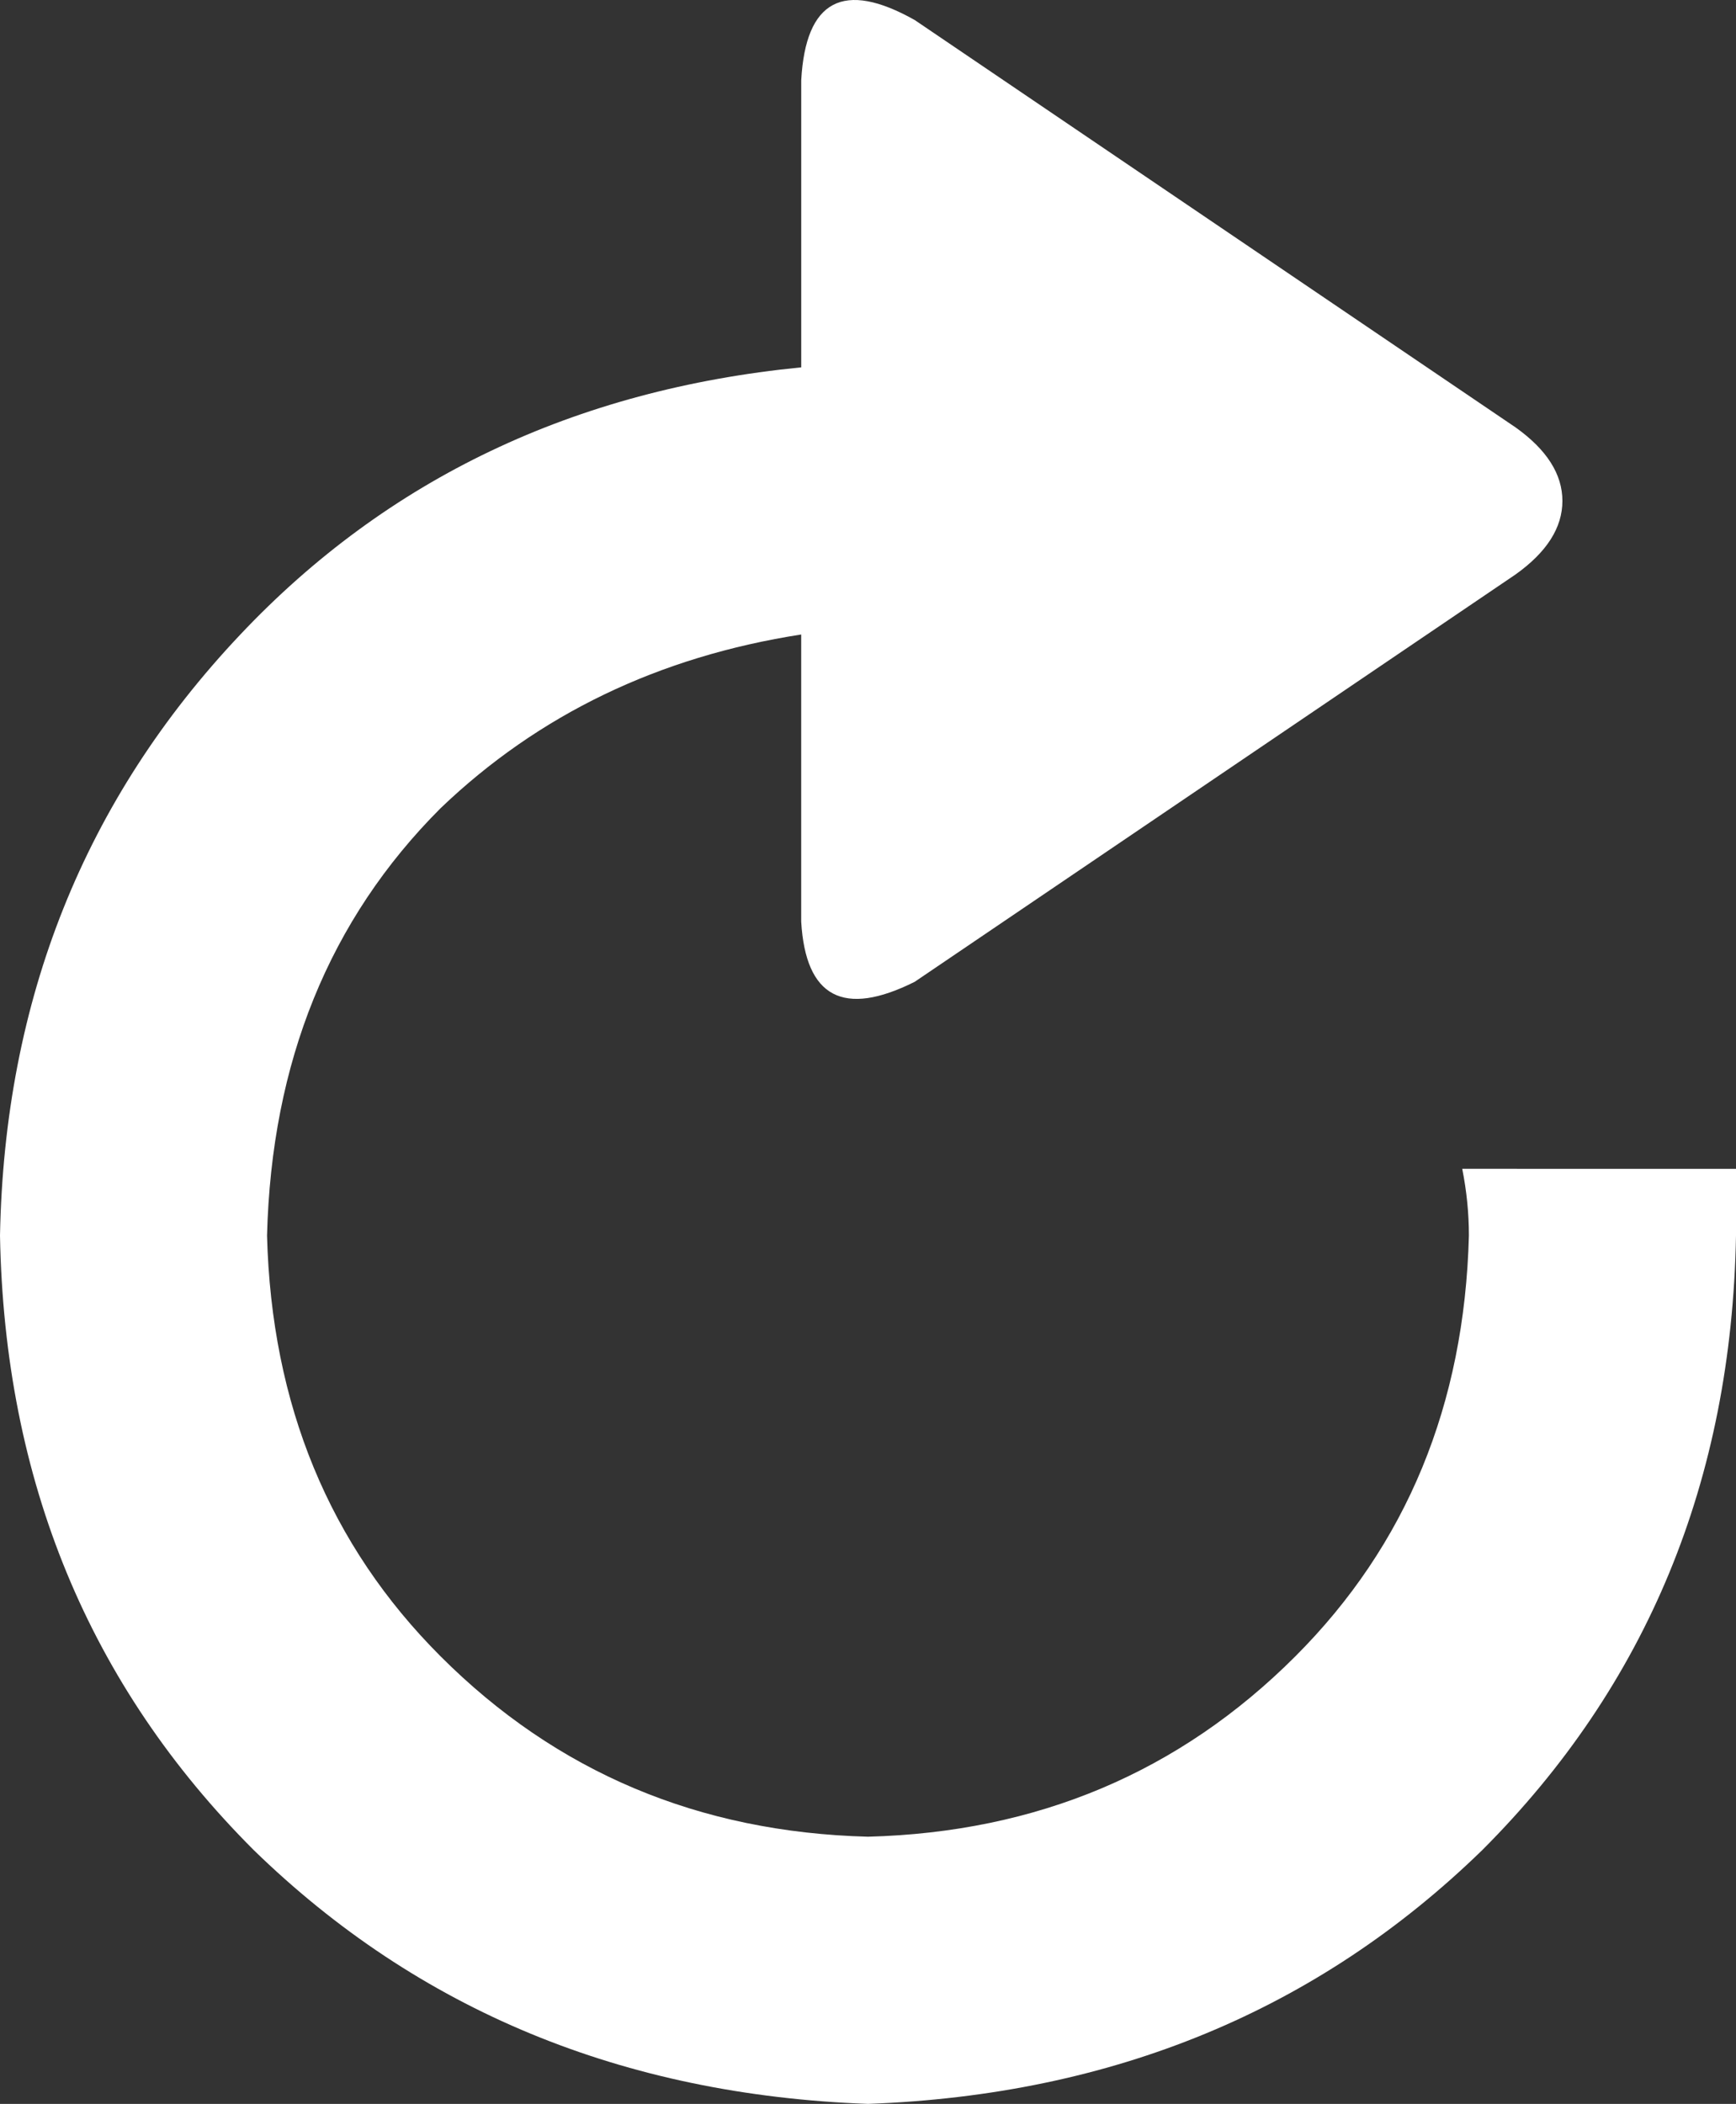 <?xml version="1.0" encoding="UTF-8" standalone="no"?>
<svg
   xmlns:dc="http://purl.org/dc/elements/1.1/"
   xmlns:cc="http://creativecommons.org/ns#"
   xmlns:rdf="http://www.w3.org/1999/02/22-rdf-syntax-ns#"
   xmlns:svg="http://www.w3.org/2000/svg"
   xmlns="http://www.w3.org/2000/svg"
   xmlns:sodipodi="http://sodipodi.sourceforge.net/DTD/sodipodi-0.dtd"
   xmlns:inkscape="http://www.inkscape.org/namespaces/inkscape"
   class="cs-icon"
   preserveAspectRatio="none"
   x="0px"
   y="0px"
   width="50"
   height="60.577"
   viewBox="0 0 50 60.577"
   focusable="false"
   tabindex="-1"
   data-reactid=".0.3.1.0"
   version="1.1"
   id="svg4"
   sodipodi:docname="restart-icn.svg"
   inkscape:version="1.0.2 (1.0.2+r75+1)">
  <rect x="0" y="0" width="50" height="60.577" fill="#333333" stroke="none"/>
  <defs
     id="defs8" />
  <sodipodi:namedview
     pagecolor="#a0a0a0"
     bordercolor="#666666"
     borderopacity="1"
     objecttolerance="10"
     gridtolerance="10"
     guidetolerance="10"
     inkscape:pageopacity="1"
     inkscape:pageshadow="2"
     inkscape:window-width="1237"
     inkscape:window-height="969"
     id="namedview6"
     showgrid="false"
     inkscape:pagecheckerboard="false"
     borderlayer="false"
     inkscape:showpageshadow="true"
     fit-margin-top="0"
     fit-margin-left="0"
     fit-margin-right="0"
     fit-margin-bottom="0"
     inkscape:zoom="3.5860415"
     inkscape:cx="17.944322"
     inkscape:cy="41.983912"
     inkscape:window-x="43"
     inkscape:window-y="27"
     inkscape:window-maximized="1"
     inkscape:current-layer="svg4" />
  <path
     fill="#ffffff"
     stroke="none"
     d="m 42.115,33.654 q 0.192,0.962 0.192,1.923 -0.192,7.308 -5,12.115 -5,5 -12.308,5.192 -7.308,-0.192 -12.308,-5.192 -4.808,-4.808 -5,-12.115 0.192,-7.5 5,-12.308 4.226,-4.043 10.385,-5 v 8.269 q 0.192,3.269 3.269,1.731 L 43.654,16.538 Q 45,15.577 45,14.423 45,13.269 43.654,12.308 L 26.346,0.577 Q 23.269,-1.154 23.077,2.308 V 10.577 Q 13.276,11.543 6.923,18.269 0.192,25.385 0,35.577 0.192,46.154 7.308,53.269 14.423,60.192 25,60.577 35.577,60.192 42.692,53.269 49.808,46.154 50,35.577 q 0,-0.962 0,-1.923 z"
     data-reactid=".0.3.1.0.0"
     id="path2"
     style="stroke-width:3.846" />
</svg>
